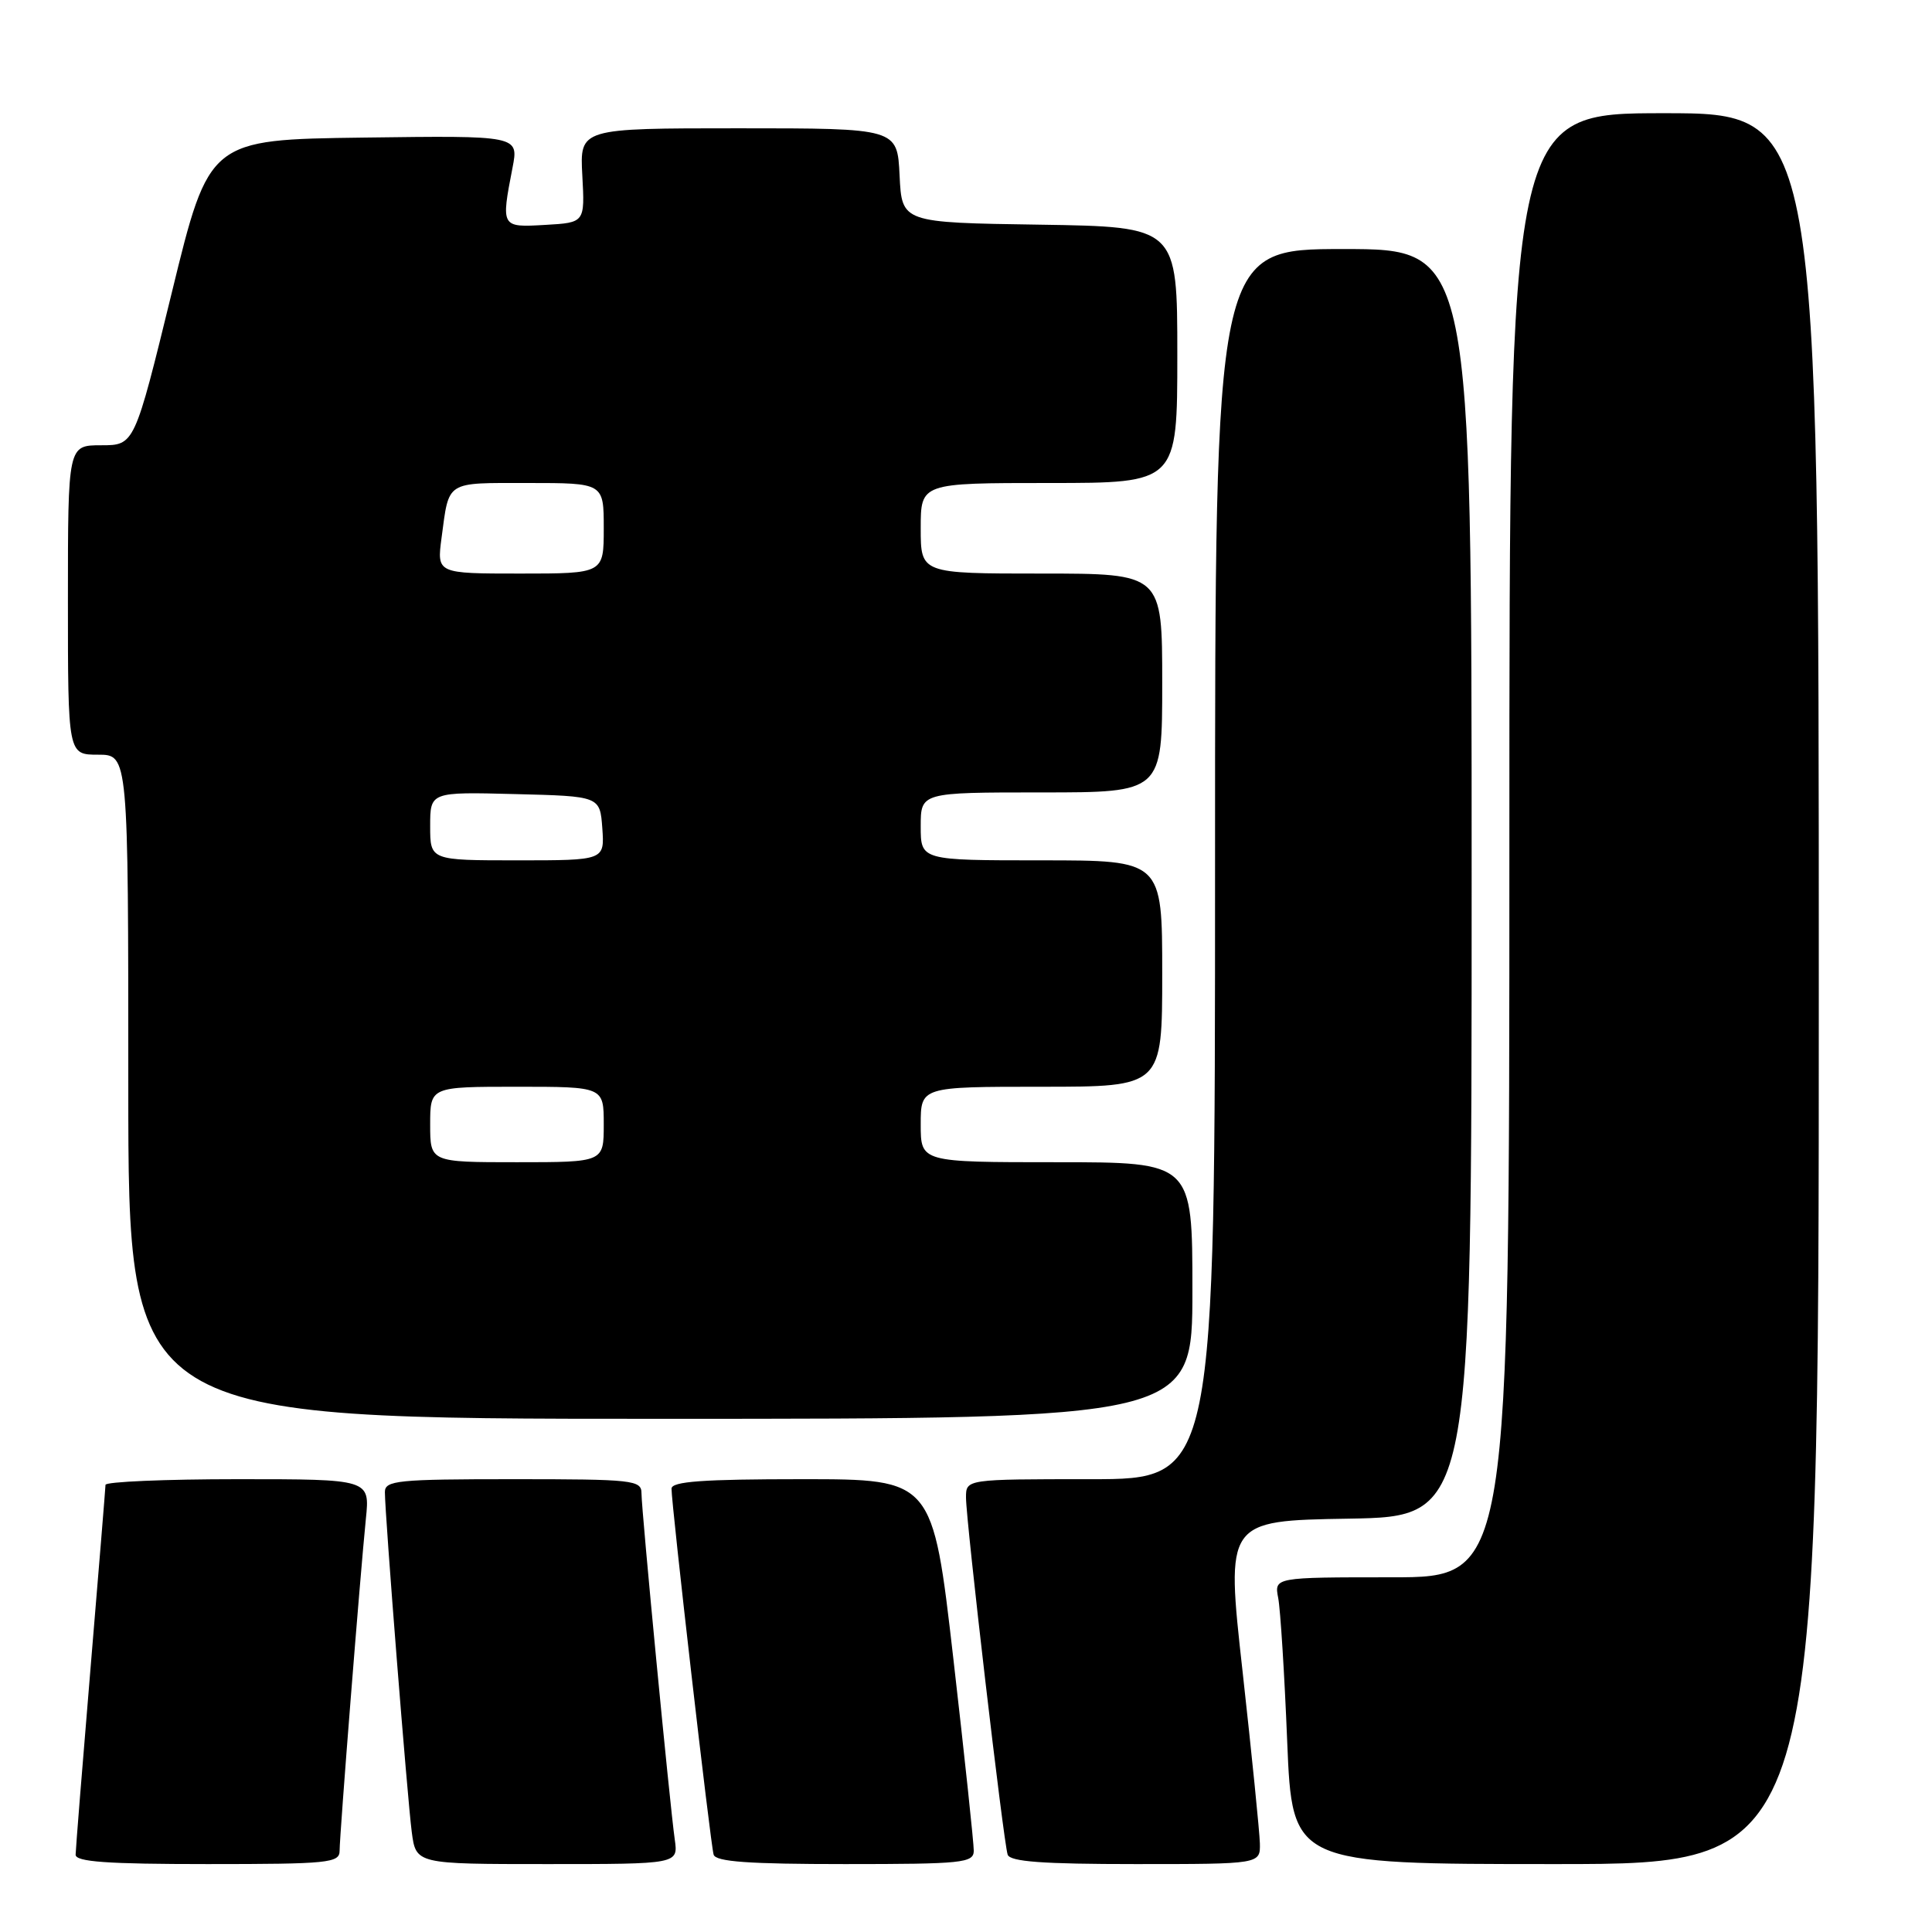<?xml version="1.0" encoding="UTF-8" standalone="no"?>
<!DOCTYPE svg PUBLIC "-//W3C//DTD SVG 1.1//EN" "http://www.w3.org/Graphics/SVG/1.1/DTD/svg11.dtd" >
<svg xmlns="http://www.w3.org/2000/svg" xmlns:xlink="http://www.w3.org/1999/xlink" version="1.1" viewBox="0 0 256 256">
 <g >
 <path fill="currentColor"
d=" M 45.00 245.23 C 45.00 243.11 47.73 208.67 48.48 201.25 C 49.02 196.00 49.02 196.00 31.51 196.00 C 21.88 196.00 13.99 196.34 13.98 196.75 C 13.97 197.16 13.08 208.07 12.00 221.00 C 10.92 233.93 10.03 245.06 10.02 245.75 C 10.00 246.70 14.16 247.00 27.50 247.00 C 43.56 247.00 45.00 246.85 45.00 245.23 Z  M 89.41 243.75 C 88.75 239.12 85.00 200.11 85.00 197.87 C 85.00 196.12 83.93 196.00 68.00 196.00 C 52.65 196.00 51.00 196.17 51.00 197.71 C 51.00 200.68 53.98 238.32 54.56 242.75 C 55.12 247.00 55.12 247.00 72.50 247.00 C 89.87 247.00 89.87 247.00 89.41 243.75 Z  M 129.03 245.25 C 129.04 244.29 127.82 232.81 126.32 219.75 C 123.59 196.00 123.59 196.00 106.30 196.00 C 93.13 196.00 89.00 196.30 88.98 197.25 C 88.96 199.28 94.14 244.39 94.56 245.75 C 94.84 246.69 99.21 247.00 111.97 247.00 C 127.51 247.00 129.00 246.85 129.03 245.25 Z  M 166.94 244.25 C 166.90 242.74 165.87 232.50 164.65 221.50 C 162.42 201.50 162.42 201.50 178.71 201.23 C 195.00 200.95 195.00 200.95 195.00 116.98 C 195.00 33.00 195.00 33.00 178.00 33.00 C 161.00 33.00 161.00 33.00 161.00 114.50 C 161.00 196.00 161.00 196.00 144.50 196.00 C 128.00 196.00 128.00 196.00 128.00 198.43 C 128.00 201.55 132.96 244.09 133.52 245.75 C 133.83 246.68 138.13 247.00 150.47 247.00 C 167.00 247.00 167.00 247.00 166.94 244.25 Z  M 241.00 131.00 C 241.00 15.00 241.00 15.00 220.50 15.00 C 200.00 15.00 200.00 15.00 200.00 112.00 C 200.00 209.00 200.00 209.00 184.42 209.00 C 168.84 209.00 168.84 209.00 169.37 211.75 C 169.66 213.26 170.20 221.81 170.56 230.75 C 171.23 247.00 171.23 247.00 206.11 247.00 C 241.00 247.00 241.00 247.00 241.00 131.00 Z  M 158.00 171.00 C 158.00 154.00 158.00 154.00 140.00 154.00 C 122.00 154.00 122.00 154.00 122.00 149.00 C 122.00 144.00 122.00 144.00 138.00 144.00 C 154.00 144.00 154.00 144.00 154.00 129.00 C 154.00 114.00 154.00 114.00 138.00 114.00 C 122.00 114.00 122.00 114.00 122.00 109.50 C 122.00 105.00 122.00 105.00 138.00 105.00 C 154.00 105.00 154.00 105.00 154.00 90.50 C 154.00 76.00 154.00 76.00 138.00 76.00 C 122.00 76.00 122.00 76.00 122.00 70.00 C 122.00 64.00 122.00 64.00 139.00 64.00 C 156.00 64.00 156.00 64.00 156.00 47.02 C 156.00 30.05 156.00 30.05 137.75 29.77 C 119.50 29.50 119.50 29.50 119.20 23.25 C 118.90 17.00 118.90 17.00 97.86 17.00 C 76.82 17.00 76.82 17.00 77.16 23.25 C 77.50 29.50 77.50 29.50 72.25 29.80 C 66.38 30.14 66.38 30.14 67.91 22.23 C 68.74 17.96 68.74 17.96 48.22 18.23 C 27.71 18.50 27.71 18.50 22.77 38.75 C 17.82 59.00 17.82 59.00 13.41 59.00 C 9.00 59.00 9.00 59.00 9.00 79.50 C 9.00 100.00 9.00 100.00 13.00 100.00 C 17.00 100.00 17.00 100.00 17.00 144.00 C 17.00 188.00 17.00 188.00 87.50 188.00 C 158.00 188.00 158.00 188.00 158.00 171.00 Z  M 57.00 149.00 C 57.00 144.00 57.00 144.00 68.50 144.00 C 80.00 144.00 80.00 144.00 80.00 149.00 C 80.00 154.00 80.00 154.00 68.50 154.00 C 57.00 154.00 57.00 154.00 57.00 149.00 Z  M 57.00 109.47 C 57.00 104.93 57.00 104.93 68.25 105.22 C 79.50 105.50 79.50 105.50 79.81 109.75 C 80.11 114.00 80.11 114.00 68.56 114.00 C 57.00 114.00 57.00 114.00 57.00 109.47 Z  M 58.51 71.25 C 59.53 63.63 58.95 64.00 69.97 64.00 C 80.00 64.00 80.00 64.00 80.00 70.00 C 80.00 76.00 80.00 76.00 68.94 76.00 C 57.88 76.00 57.88 76.00 58.51 71.25 Z "/>
</g>
</svg>